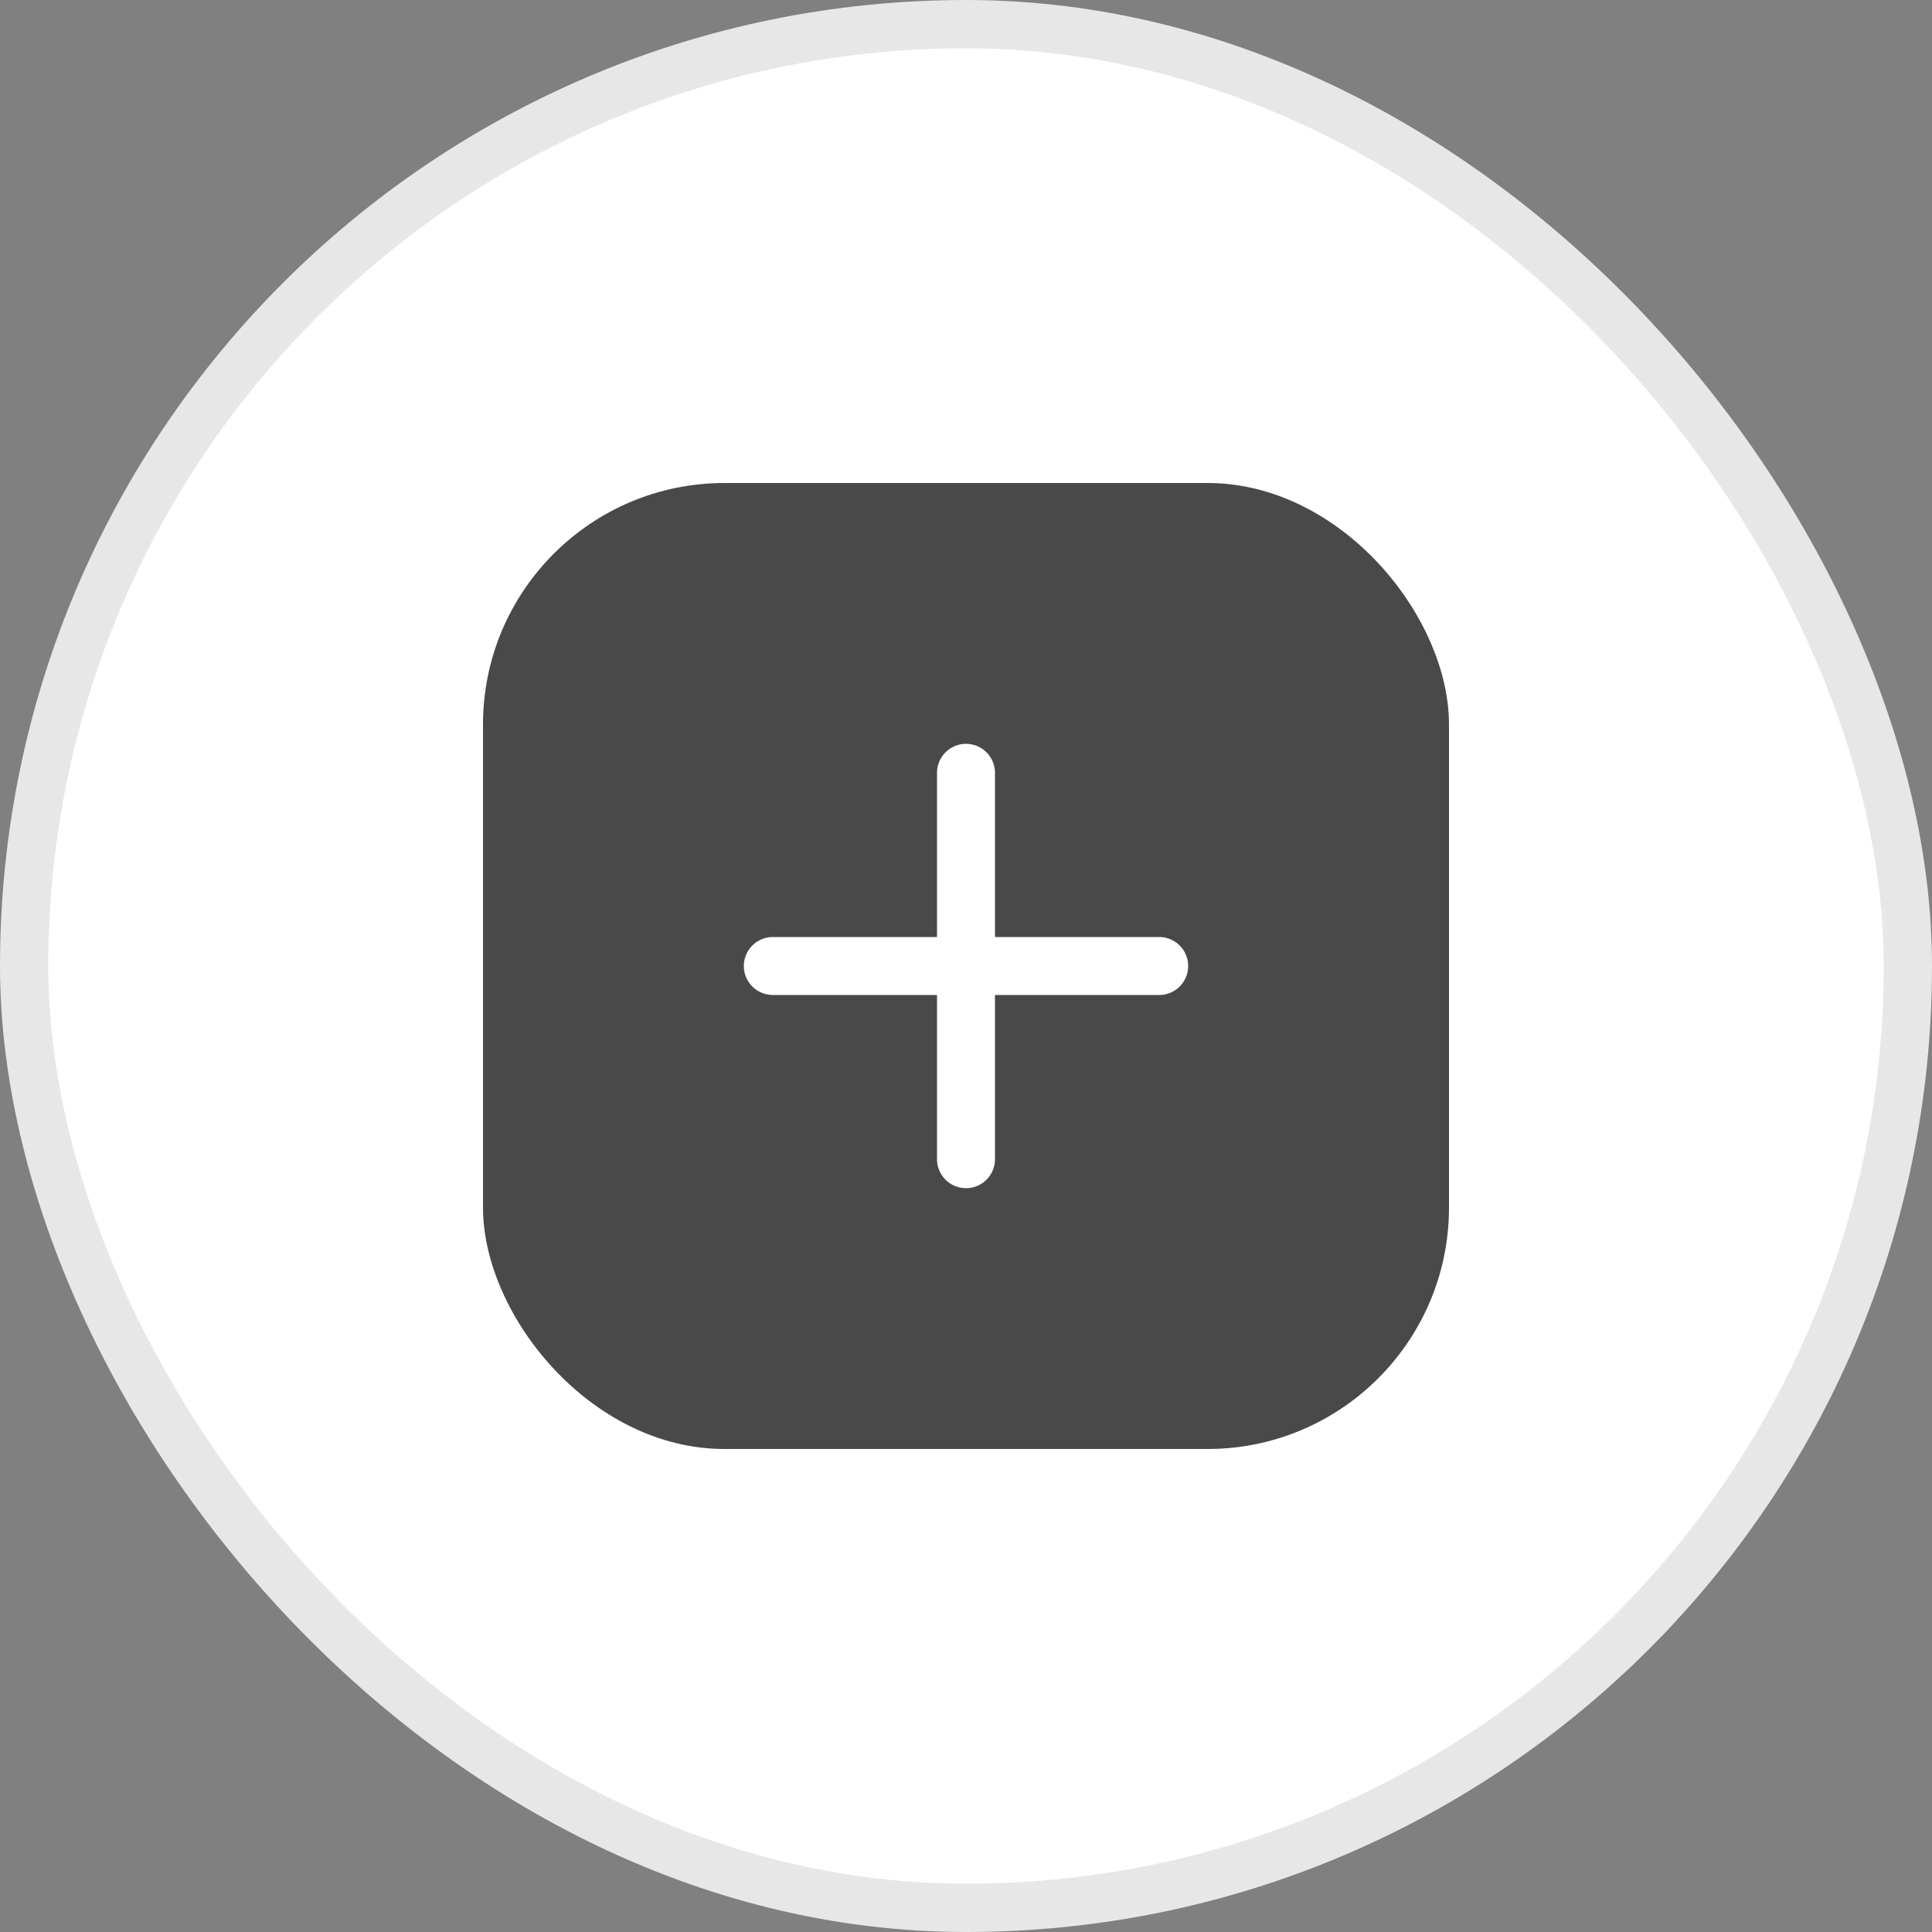 <svg width="40" height="40" viewBox="0 0 40 40" fill="none" xmlns="http://www.w3.org/2000/svg">
<rect x="0" y="0" width="40" height="40" fill="#808080" stroke="none"/>
<rect x="0.5" y="0.5" width="39" height="39" rx="19.5" fill="white"/>
<rect x="10" y="10" width="20" height="20" rx="5" fill="#494949"/>
<path d="M20 24V20M20 20V16M20 20H24M20 20H16" stroke="white" stroke-width="1.2" stroke-linecap="round"/>
<rect x="0.5" y="0.5" width="39" height="39" rx="19.5" stroke="#E7E7E7"/>
</svg>
